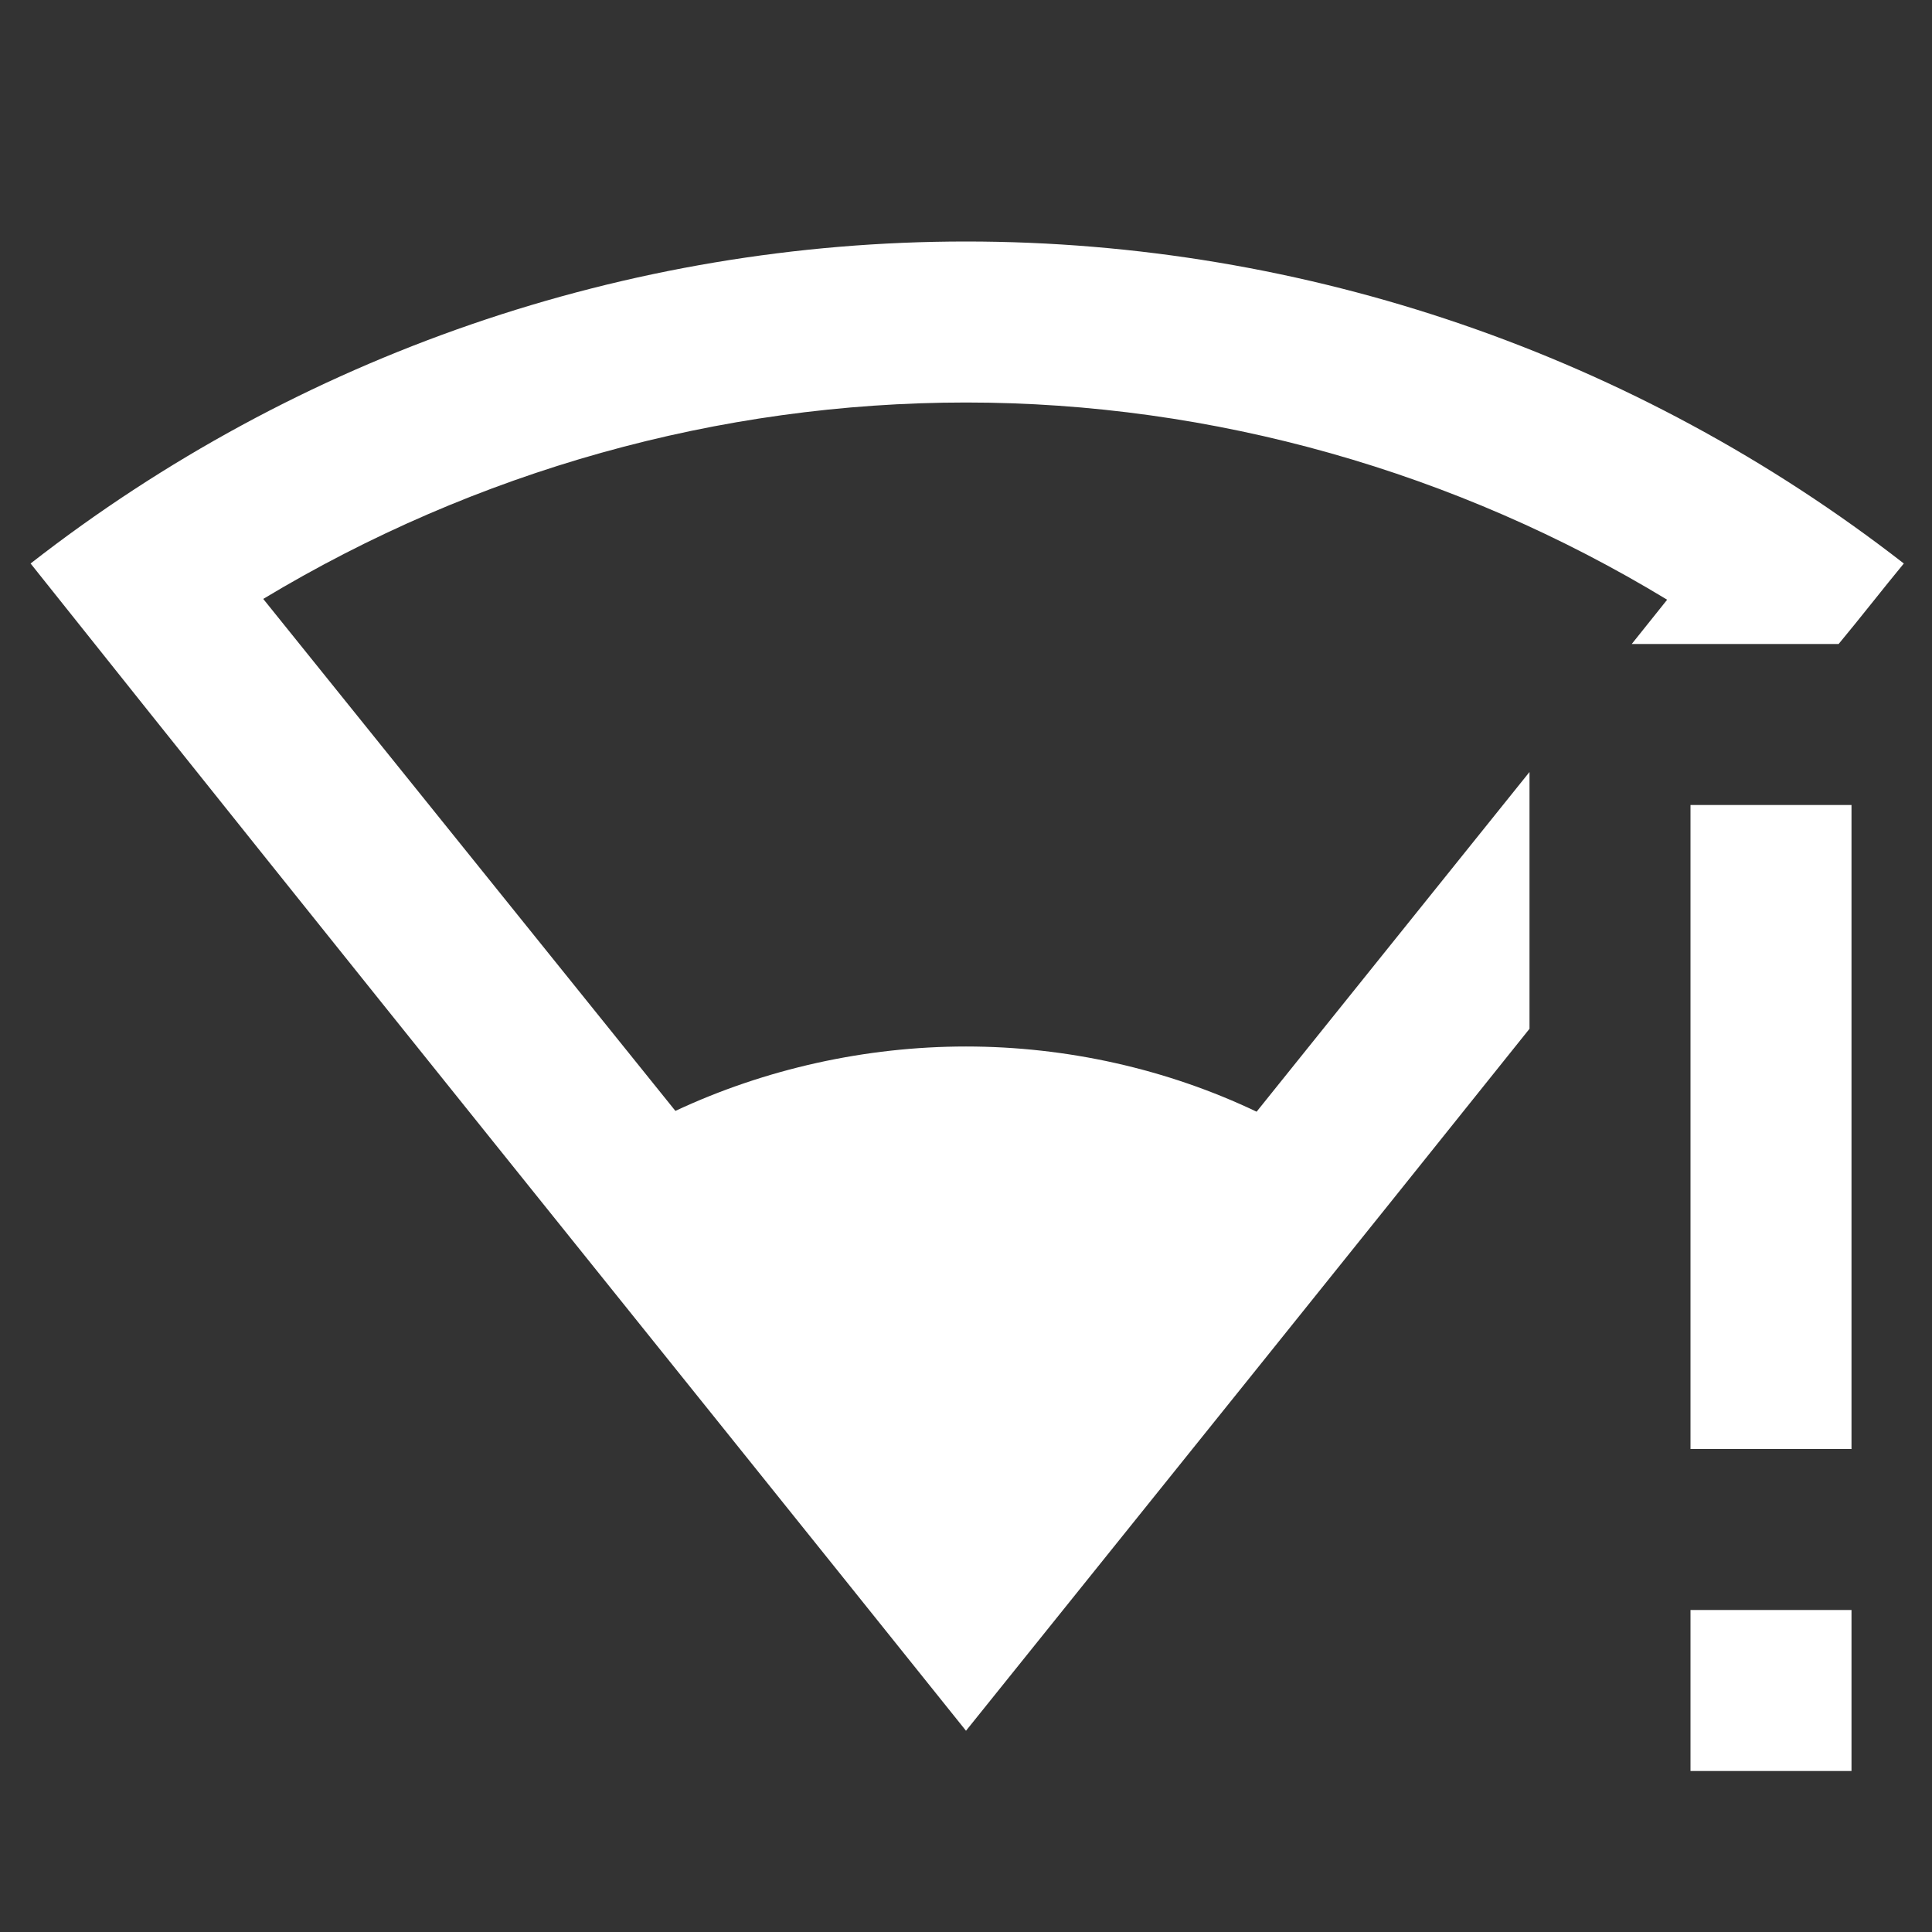 <?xml version="1.0" encoding="UTF-8"?><!DOCTYPE svg PUBLIC "-//W3C//DTD SVG 1.1//EN" "http://www.w3.org/Graphics/SVG/1.1/DTD/svg11.dtd"><svg xmlns="http://www.w3.org/2000/svg" xmlns:xlink="http://www.w3.org/1999/xlink" version="1.1" width="512" height="512" viewBox="0 0 512 512"><rect x="0" y="0" width="512" height="512" fill="#333333" stroke="none"/>    <path fill="#ffffff" transform="scale(1, -1) translate(0, -448)" glyph-name="wifi-strength-1-alert" unicode="&#xF91F;" horiz-adv-x="512" d=" M256 384C166.187 384 78.933 353.92 8.107 298.667C94.08 190.72 168.32 98.773 256 -10.667C308.267 54.4 355.84 113.493 405.333 175.36V243.413L333.013 153.387C309.333 164.693 282.667 170.667 256 170.667S202.667 164.693 178.987 153.6L69.76 289.28C126.08 323.2 190.507 341.333 256 341.333C321.493 341.333 385.92 322.987 441.813 289.067L432.427 277.333H487.253C492.587 283.733 499.413 292.48 504.533 298.667C433.493 353.92 346.027 384 256 384M448 234.667V64H490.667V234.667M448 21.333V-21.333H490.667V21.333" /></svg>